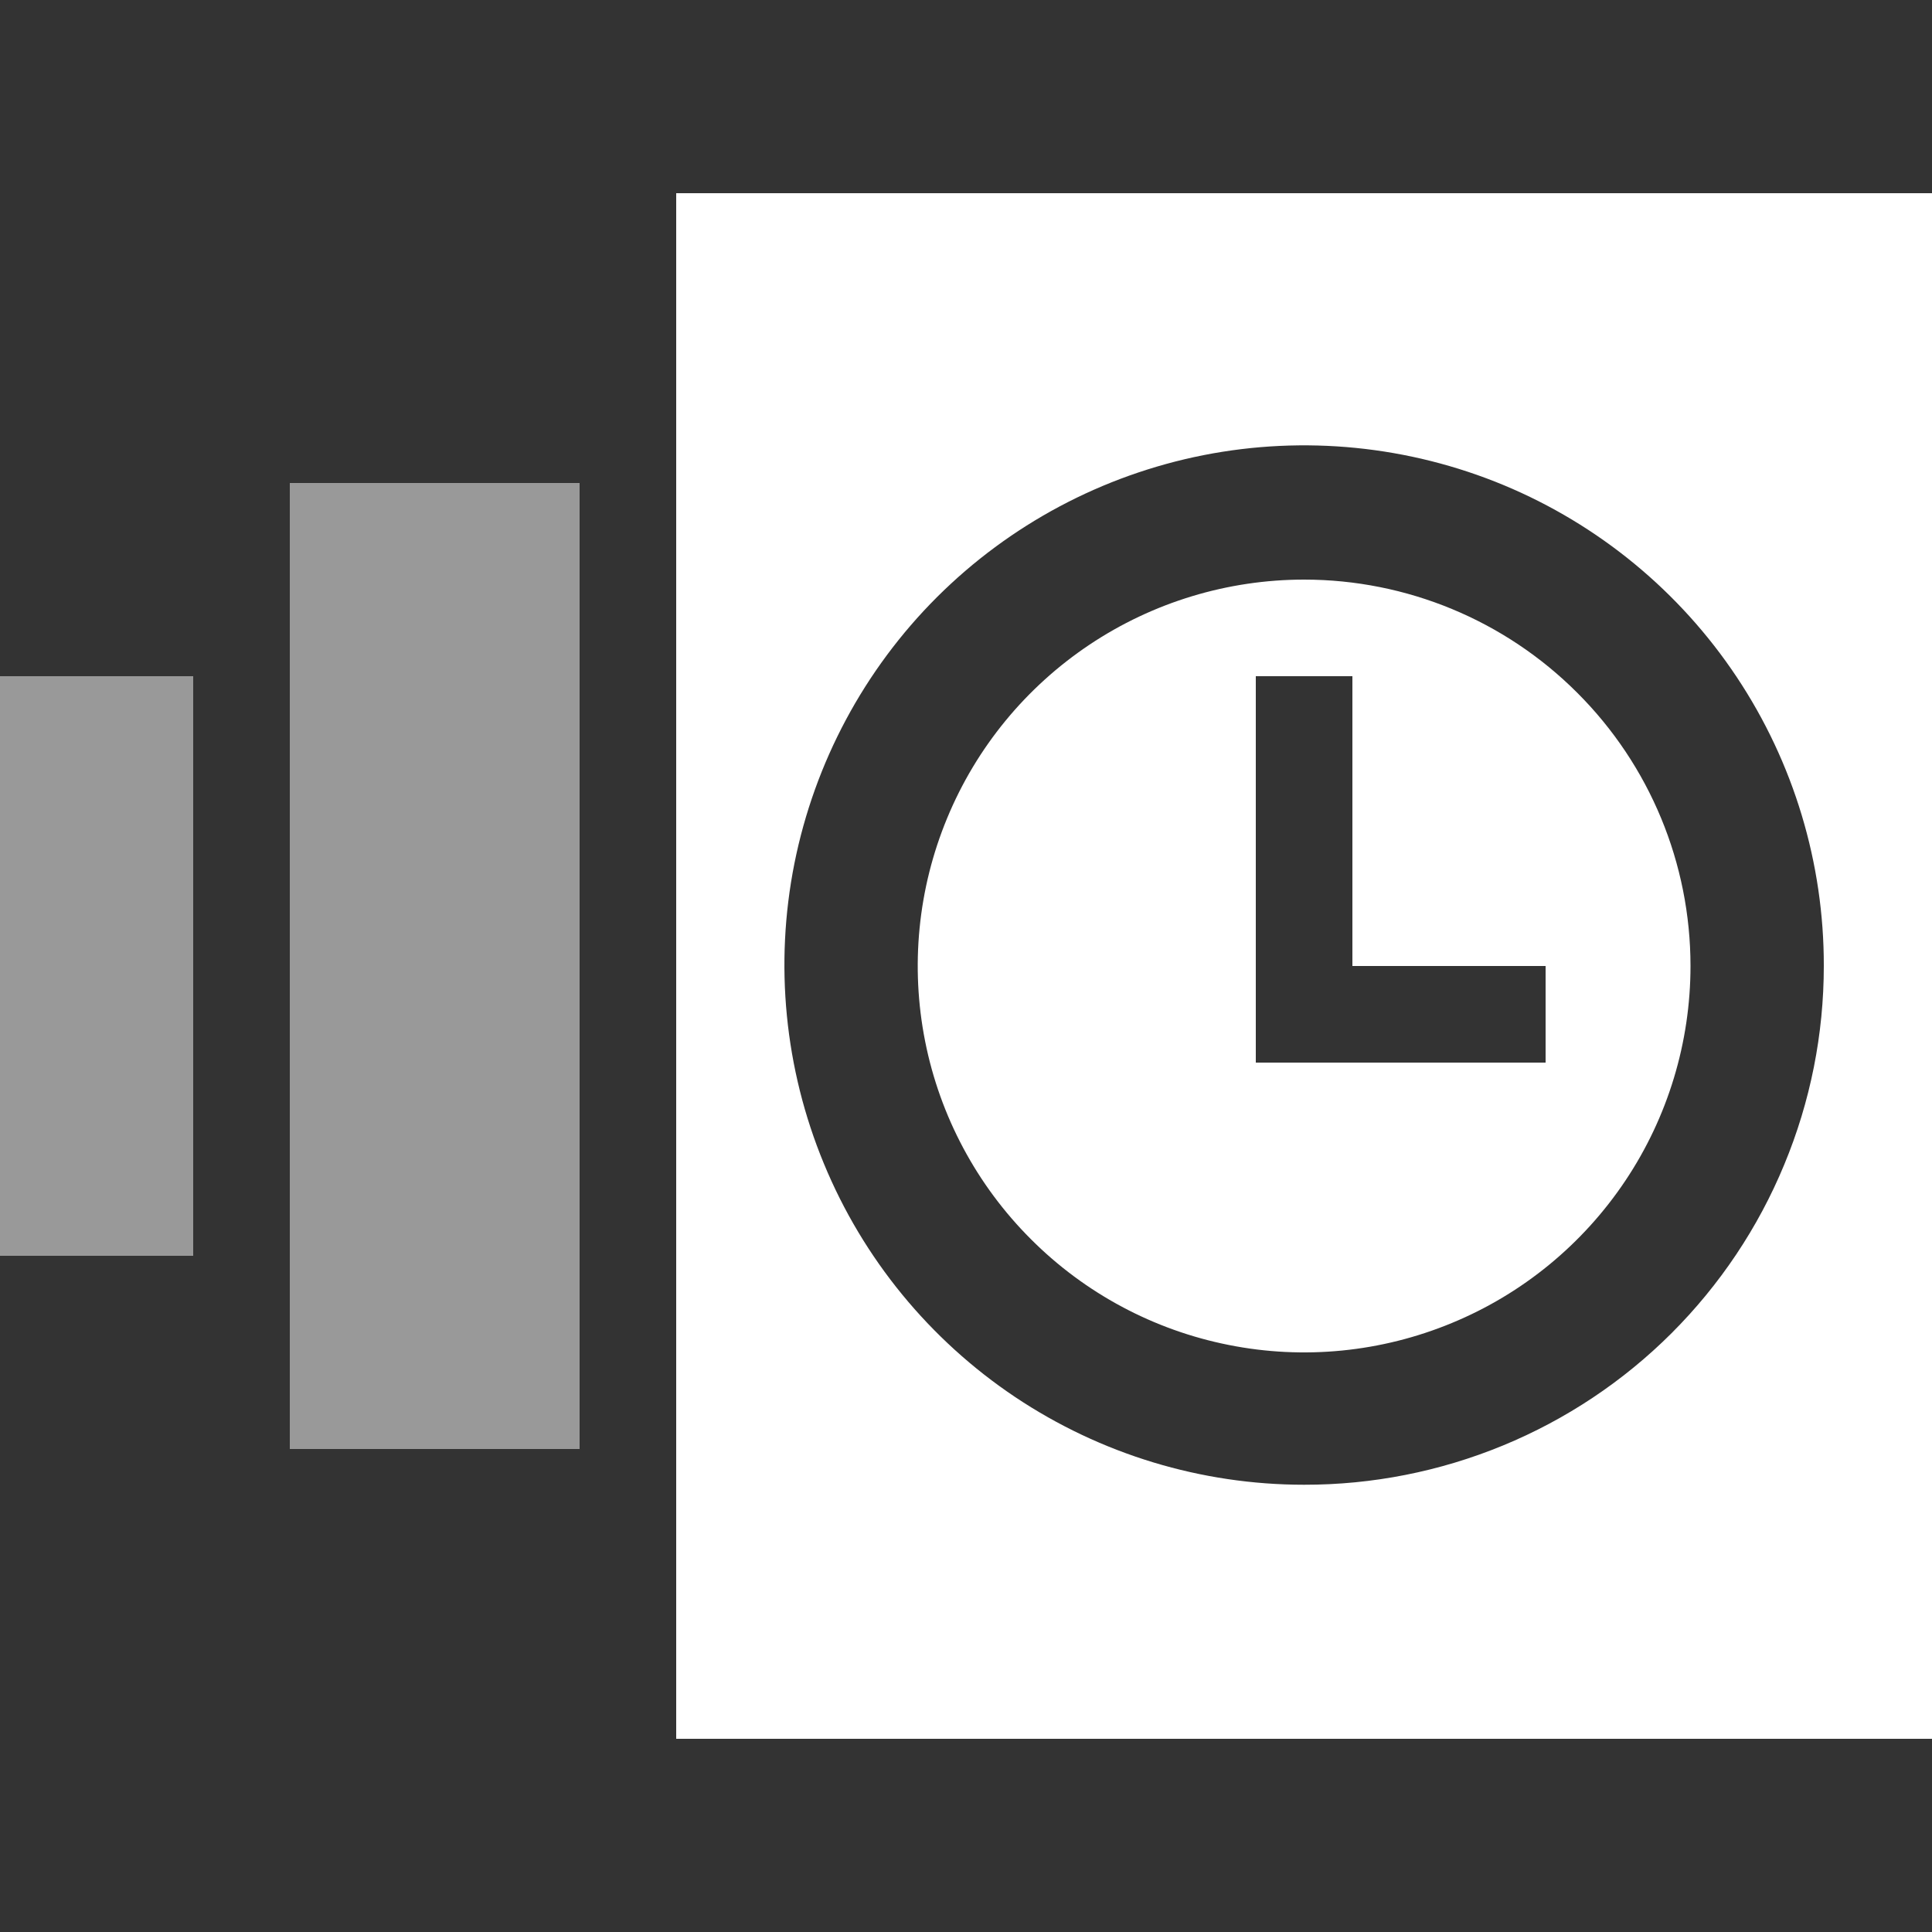 <svg width="20" height="20" viewBox="0 0 20 20" fill="none" xmlns="http://www.w3.org/2000/svg">
<rect x="0" y="0" width="20" height="20" fill="#333333" stroke="none"/>
<path opacity="0.5" fill-rule="evenodd" clip-rule="evenodd" d="M6 15V5H3V15H6Z" fill="white"/>
<path opacity="0.5" fill-rule="evenodd" clip-rule="evenodd" d="M2 13V7H0V13H2Z" fill="white"/>
<path fill-rule="evenodd" clip-rule="evenodd" d="M7 2V18H20V2H7ZM13.5 15.37C12.435 15.37 11.395 15.054 10.51 14.463C9.625 13.871 8.935 13.03 8.529 12.046C8.122 11.063 8.016 9.981 8.224 8.937C8.433 7.893 8.946 6.934 9.699 6.182C10.453 5.43 11.412 4.919 12.457 4.712C13.501 4.506 14.583 4.614 15.566 5.022C16.549 5.431 17.388 6.122 17.978 7.008C18.568 7.894 18.882 8.936 18.88 10C18.88 10.706 18.741 11.405 18.47 12.057C18.2 12.71 17.803 13.302 17.304 13.801C16.804 14.3 16.211 14.695 15.558 14.964C14.905 15.233 14.206 15.371 13.5 15.37Z" fill="white"/>
<path fill-rule="evenodd" clip-rule="evenodd" d="M13.5 6C12.709 6 11.935 6.235 11.278 6.674C10.62 7.114 10.107 7.738 9.805 8.469C9.502 9.2 9.423 10.004 9.577 10.78C9.731 11.556 10.112 12.269 10.672 12.828C11.231 13.388 11.944 13.769 12.72 13.923C13.496 14.078 14.3 13.998 15.031 13.695C15.762 13.393 16.386 12.88 16.826 12.222C17.265 11.565 17.5 10.791 17.5 10C17.5 8.939 17.079 7.922 16.328 7.172C15.578 6.421 14.561 6 13.5 6ZM16 11H13L13 7H14V10H16V11Z" fill="white"/>
</svg>
